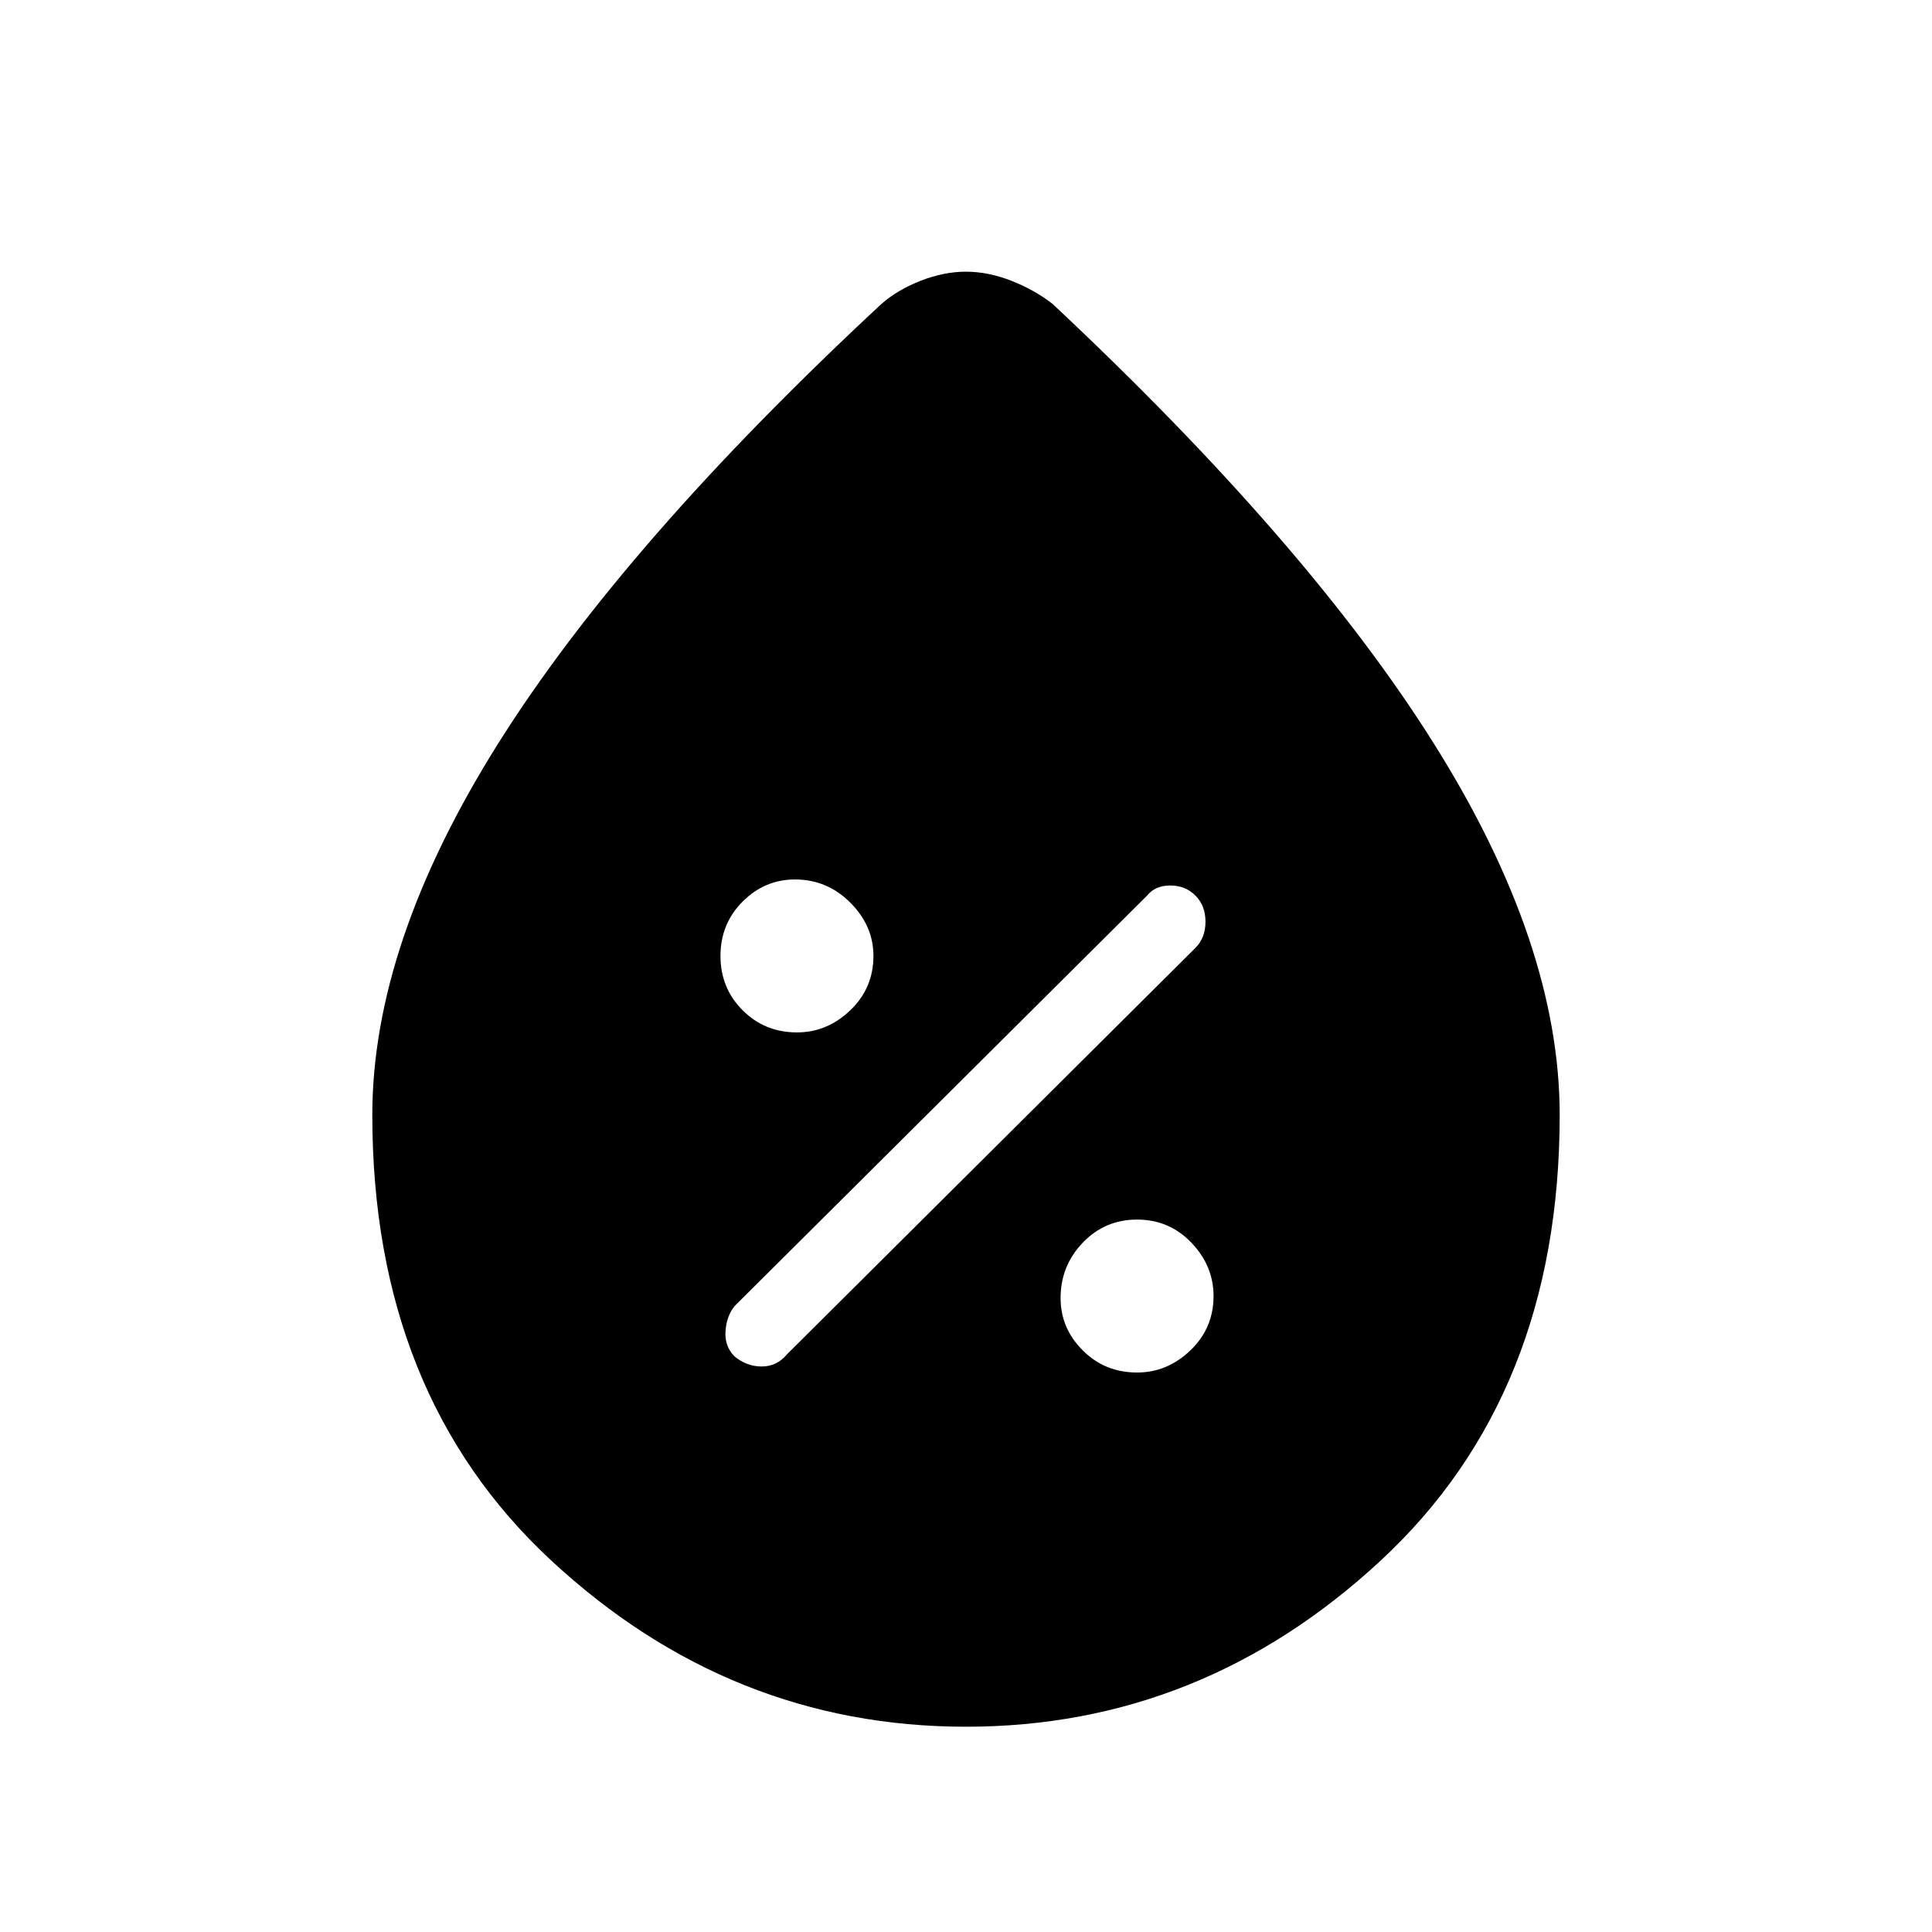 <svg xmlns="http://www.w3.org/2000/svg" height="48" width="48"><path d="M28.25 34.1q.75 0 1.325-.55t.575-1.35q0-.75-.55-1.325t-1.35-.575q-.8 0-1.35.575t-.55 1.375q0 .75.55 1.3t1.35.55Zm-10-.4q.3.25.675.25.375 0 .625-.3l10.15-10.1q.25-.25.25-.65t-.25-.65q-.25-.25-.625-.25t-.575.25l-10.25 10.2q-.2.25-.225.625-.025.375.225.625Zm1.55-8.05q.75 0 1.325-.55t.575-1.35q0-.75-.575-1.325t-1.375-.575q-.75 0-1.3.55t-.55 1.35q0 .8.55 1.35t1.35.55ZM24 42.9q-5.85 0-10.3-4.125Q9.25 34.65 9.25 27.7q0-4.25 3.125-9.225T21.9 7.55q.4-.35.975-.575Q23.45 6.75 24 6.75t1.125.225q.575.225 1.025.575 6.35 5.95 9.475 10.925Q38.75 23.45 38.75 27.7q0 6.95-4.45 11.075Q29.85 42.9 24 42.9Z"/></svg>